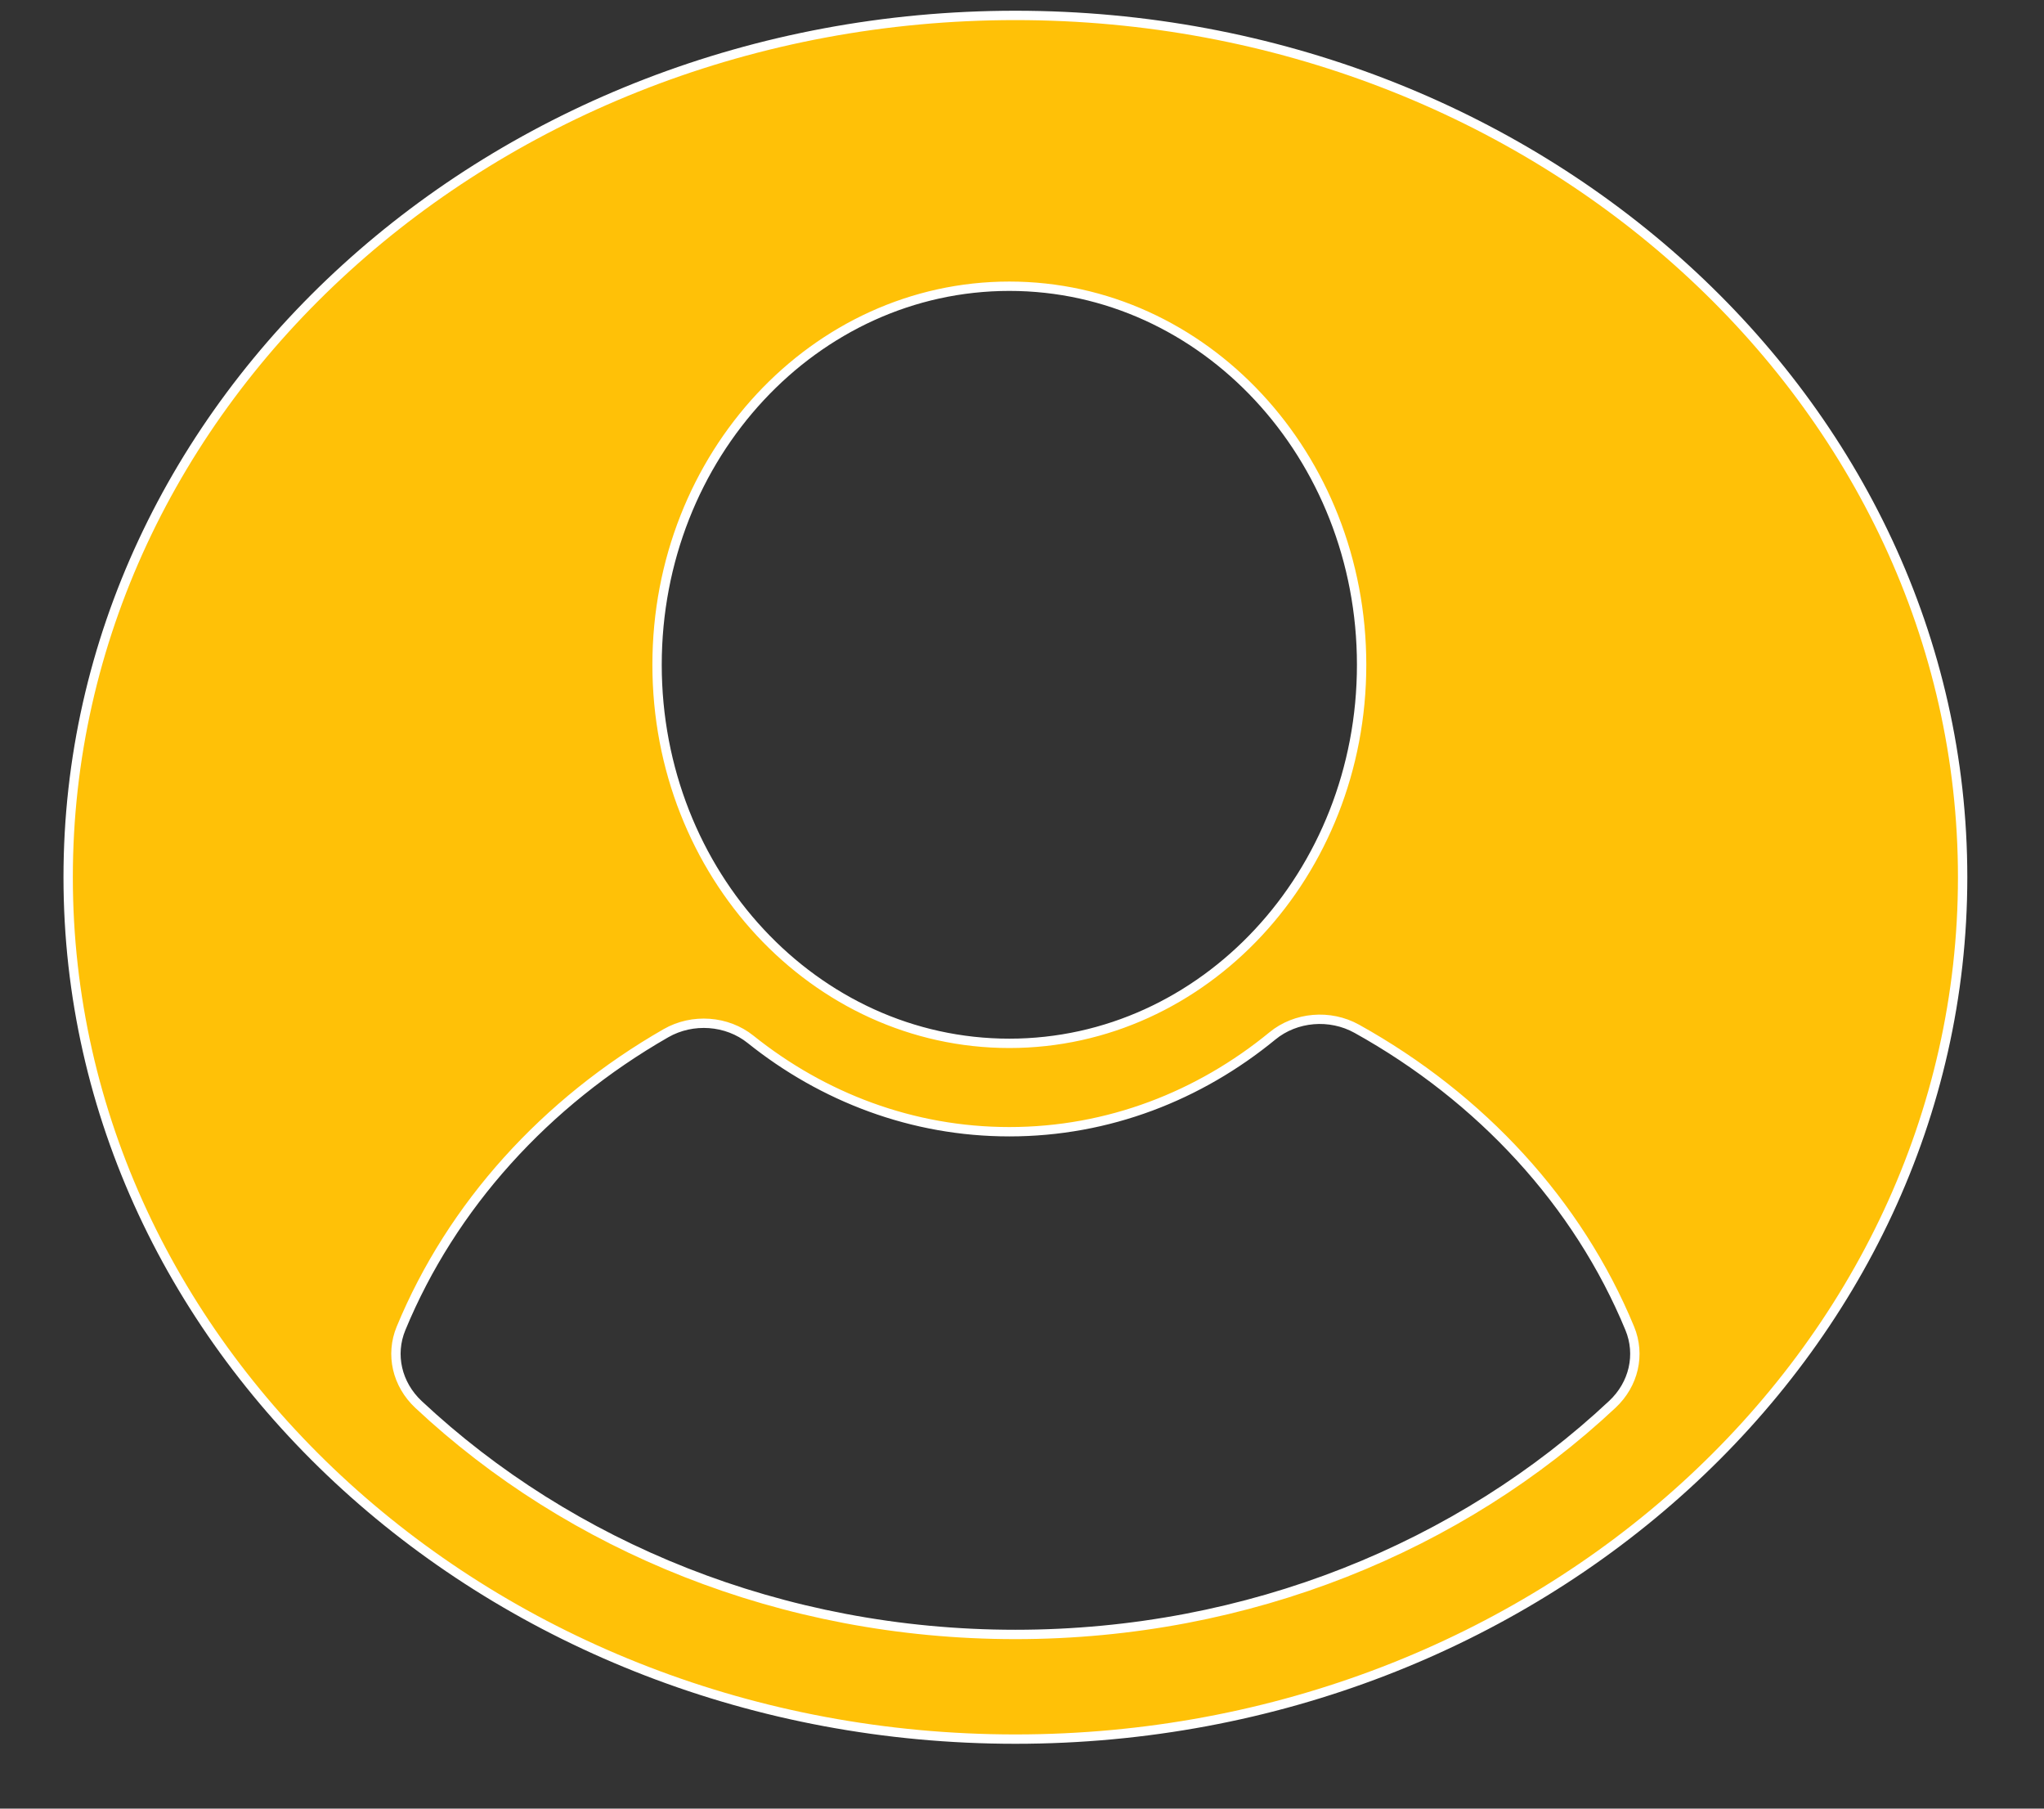 <svg width="26" height="23" viewBox="0 0 26 23" fill="none" xmlns="http://www.w3.org/2000/svg">
<rect x="0" y="0" width="26" height="23" fill="#333333" stroke="none"/>
<path d="M12.916 0.196C19.56 0.196 24.965 5.112 24.965 11.156C24.965 17.199 19.56 22.116 12.916 22.116C6.272 22.116 0.867 17.199 0.867 11.156C0.867 5.112 6.272 0.196 12.916 0.196ZM12.839 3.64C10.364 3.64 8.358 5.795 8.358 8.454C8.358 11.112 10.364 13.268 12.839 13.268C15.314 13.268 17.32 11.112 17.32 8.454C17.32 5.795 15.314 3.64 12.839 3.64ZM12.916 20.785C15.891 20.785 18.584 19.663 20.509 17.859C20.782 17.604 20.869 17.227 20.731 16.893C20.072 15.297 18.837 13.96 17.259 13.083C16.918 12.893 16.481 12.93 16.185 13.174C15.256 13.936 14.098 14.392 12.839 14.392C11.604 14.392 10.466 13.953 9.547 13.217C9.248 12.977 8.809 12.945 8.471 13.139C6.941 14.016 5.746 15.332 5.101 16.893C4.963 17.227 5.05 17.604 5.323 17.86C7.248 19.663 9.941 20.785 12.916 20.785Z" fill="#FFC107" stroke="white" stroke-width="0.119"/>
</svg>
